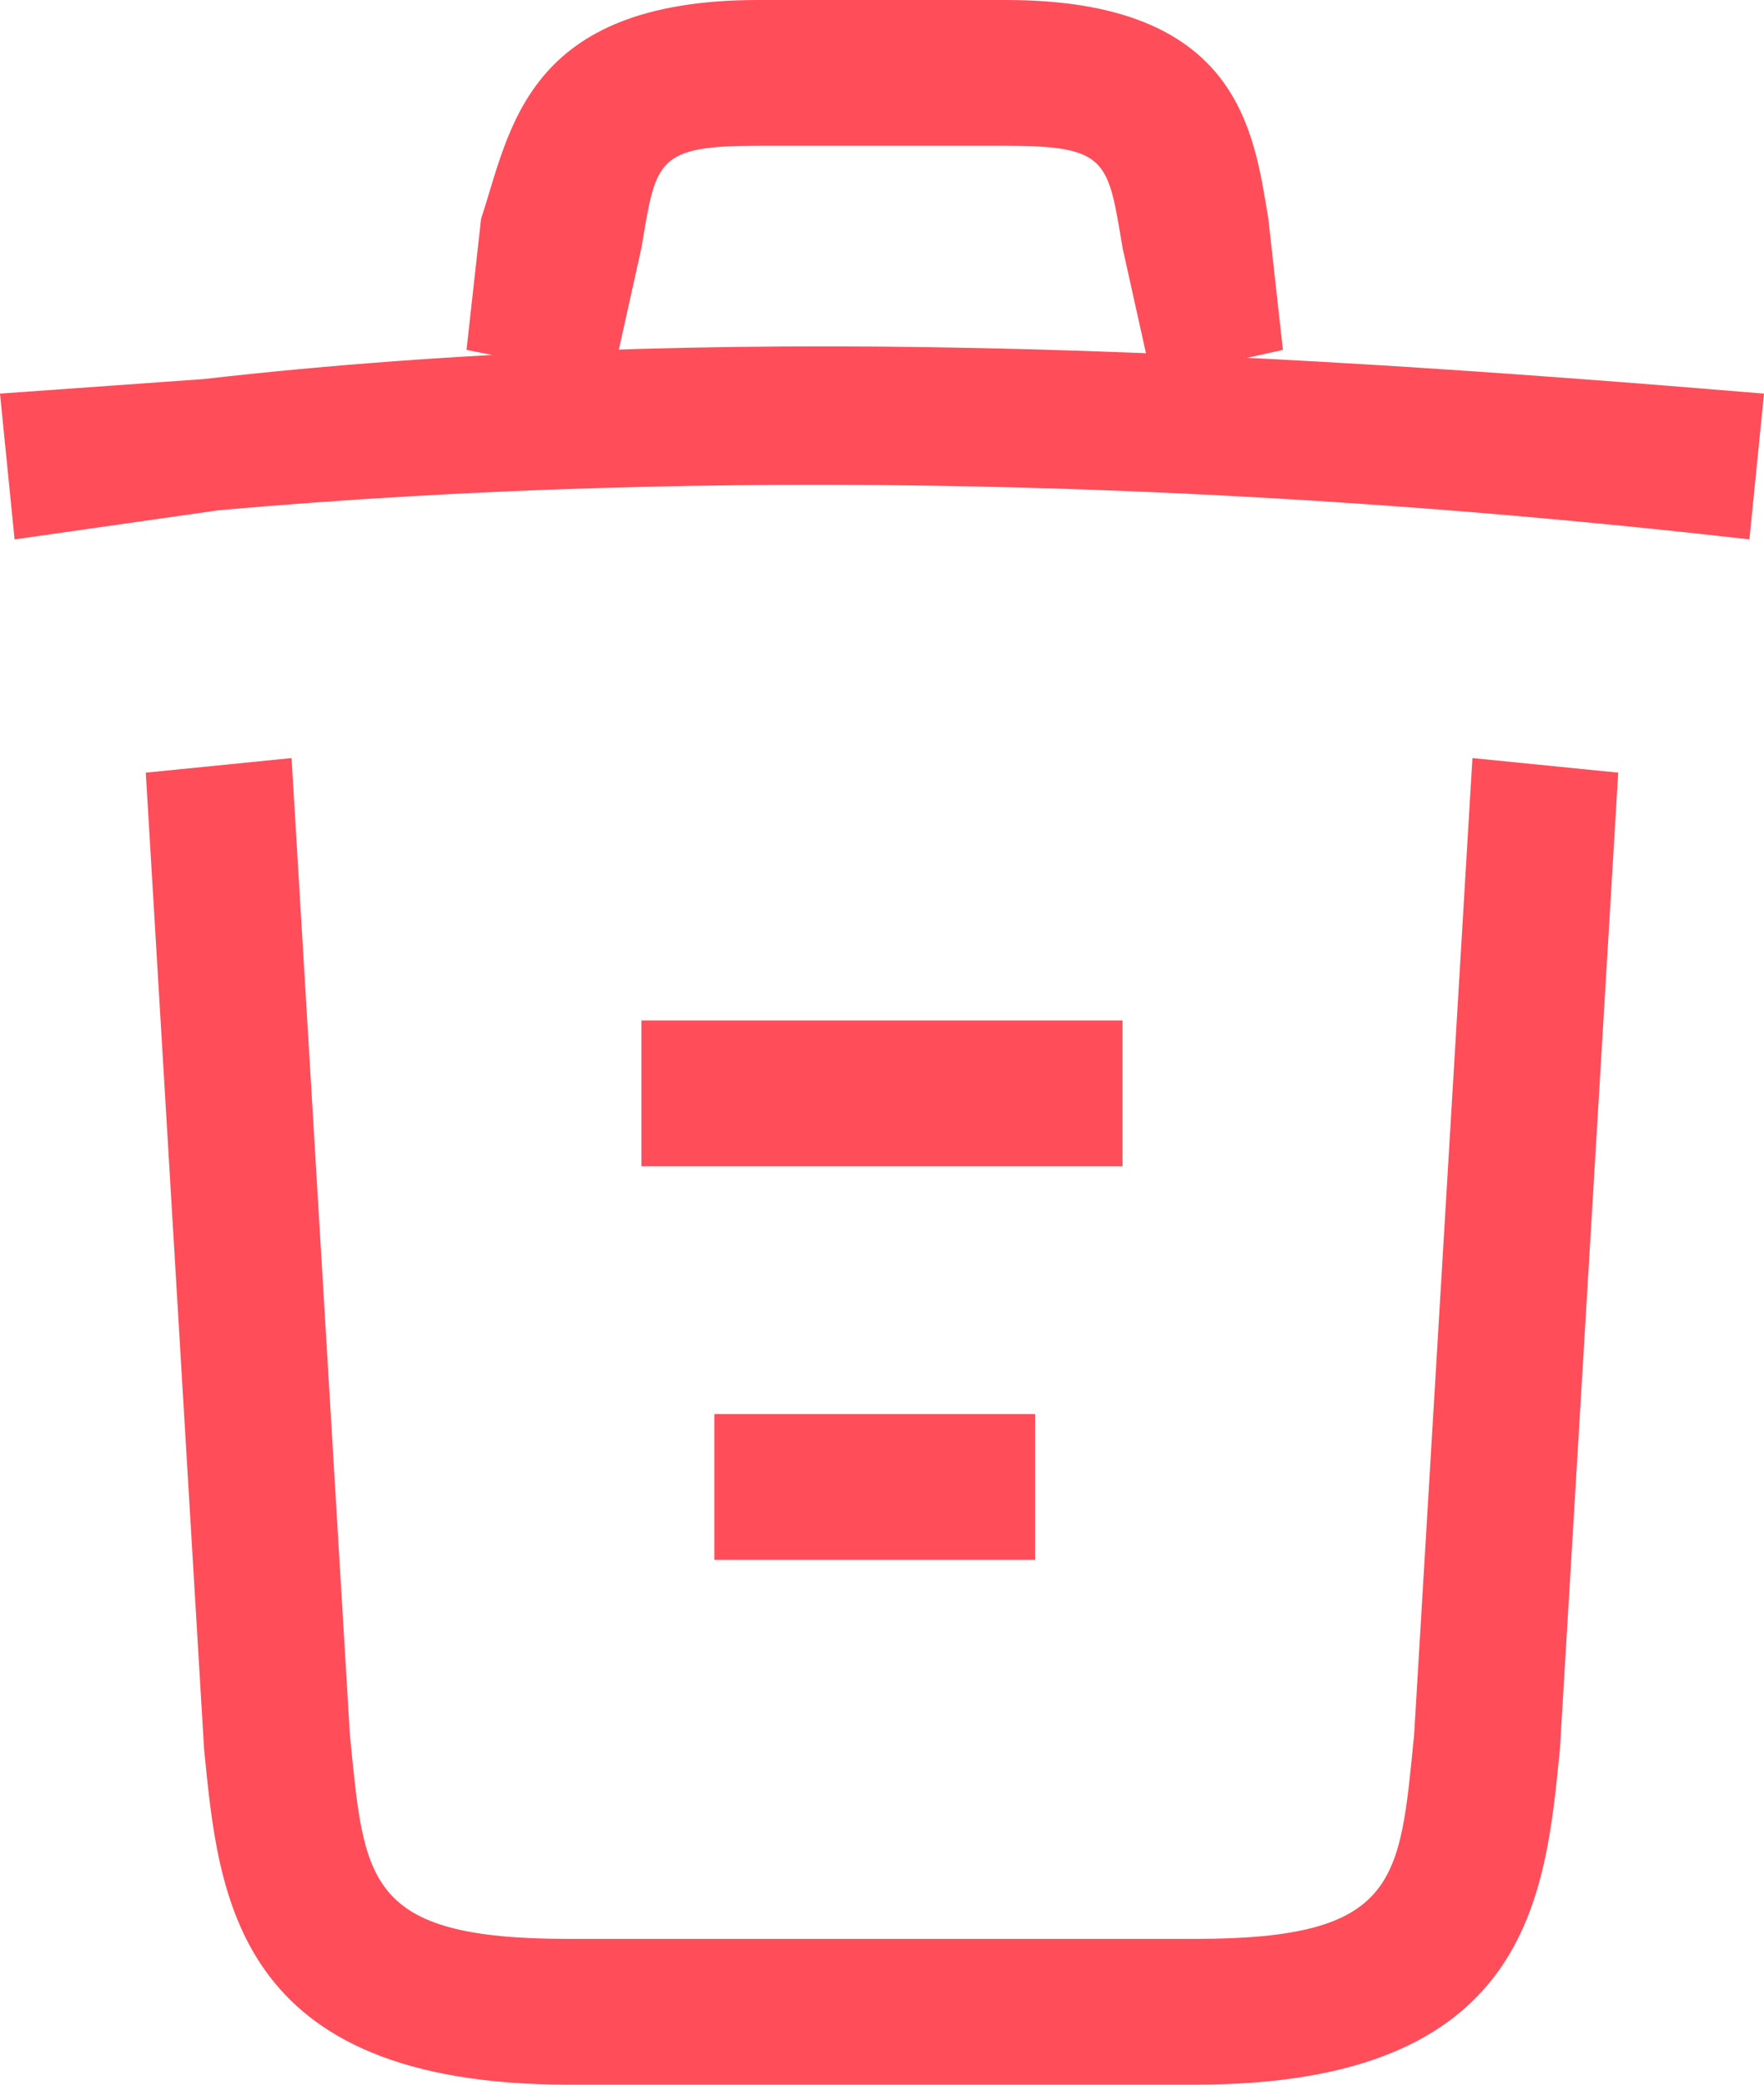 <?xml version="1.0" encoding="utf-8"?>
<!-- Generator: Adobe Illustrator 23.0.1, SVG Export Plug-In . SVG Version: 6.00 Build 0)  -->
<svg version="1.1" id="Слой_1" xmlns="http://www.w3.org/2000/svg" xmlns:xlink="http://www.w3.org/1999/xlink" x="0px" y="0px"
	 viewBox="0 0 12.1 14.3" style="enable-background:new 0 0 12.1 14.3;" xml:space="preserve">
<style type="text/css">
	.st0{fill:#FF4D5A;}
</style>
<path class="st0" d="M0.1,3.7L0,2.7l1.4-0.1c3.5-0.4,7.1-0.2,10.7,0.1l-0.1,1C8.5,3.3,4.9,3.2,1.5,3.5L0.1,3.7z"/>
<path class="st0" d="M7.9,2.6L7.7,1.7C7.6,1.1,7.6,1,6.9,1H5.2C4.5,1,4.5,1.1,4.4,1.7L4.2,2.6l-1-0.2l0.1-0.9C3.5,0.9,3.6,0,5.2,0
	h1.7c1.6,0,1.7,0.9,1.8,1.5l0.1,0.9L7.9,2.6z"/>
<path class="st0" d="M8.2,14.3H3.9c-2.3,0-2.4-1.3-2.5-2.3L1,5.3l1-0.1l0.4,6.7c0.1,1,0.1,1.4,1.5,1.4h4.3c1.4,0,1.4-0.4,1.5-1.4
	l0.4-6.7l1,0.1L10.7,12C10.6,13,10.5,14.3,8.2,14.3z"/>
<rect x="4.9" y="9.7" class="st0" width="2.2" height="1"/>
<rect x="4.4" y="7" class="st0" width="3.3" height="1"/>
</svg>
